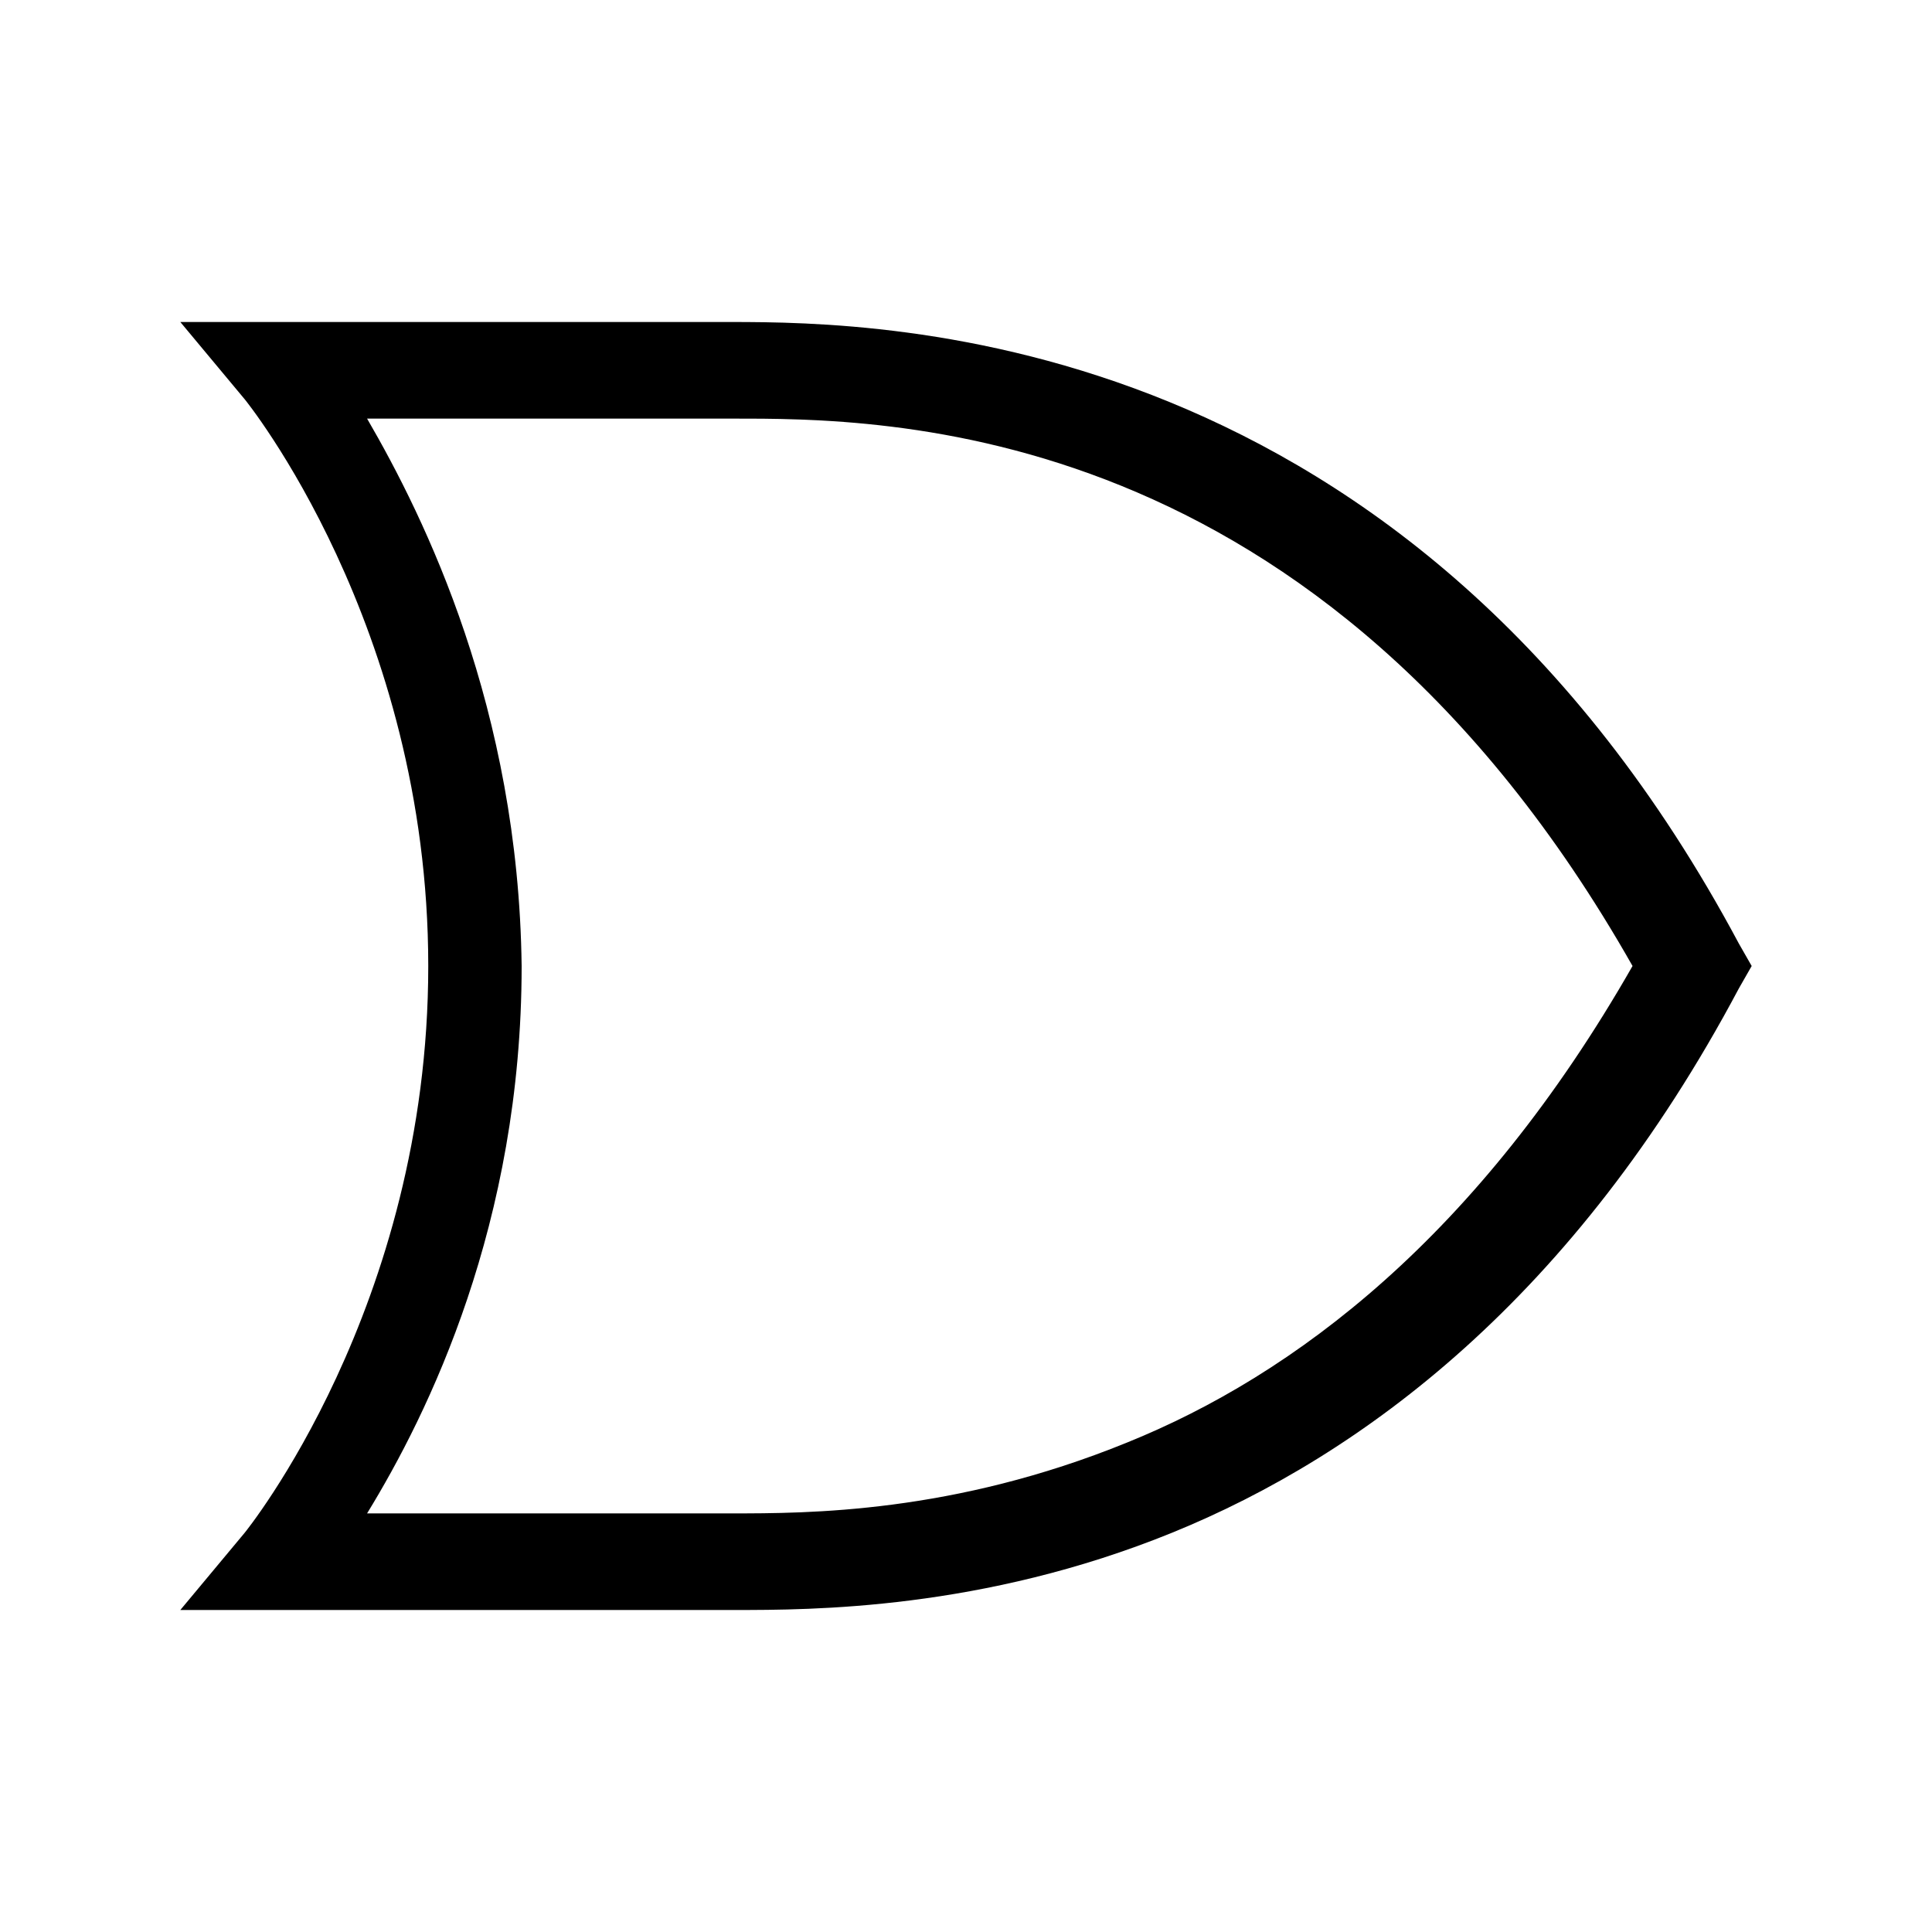 <?xml version="1.0" encoding="utf-8"?>
<svg version="1.1" xmlns="http://www.w3.org/2000/svg" viewBox="0 0 60 60">
	<path d="M5.6,10l2,2.4c0,0,5.7,7,5.7,17.6S7.6,47.6,7.6,47.6l-2,2.4h3.2h14c2.4,0,7.7,0,13.6-2.4S48.9,40.3,54,30.7l0.4-0.7L54,29.3
	C43.8,10.2,27.5,10,22.7,10h-14H5.6z M11.4,13h11.3c4.7,0,18.3-0.1,28,17C45.9,38.4,40.2,42.7,35,44.8C29.6,47,25.1,47,22.7,47H11.4
	c1.9-3.1,4.8-9,4.8-17C16.1,22,13.2,16.1,11.4,13z"/>
</svg>
